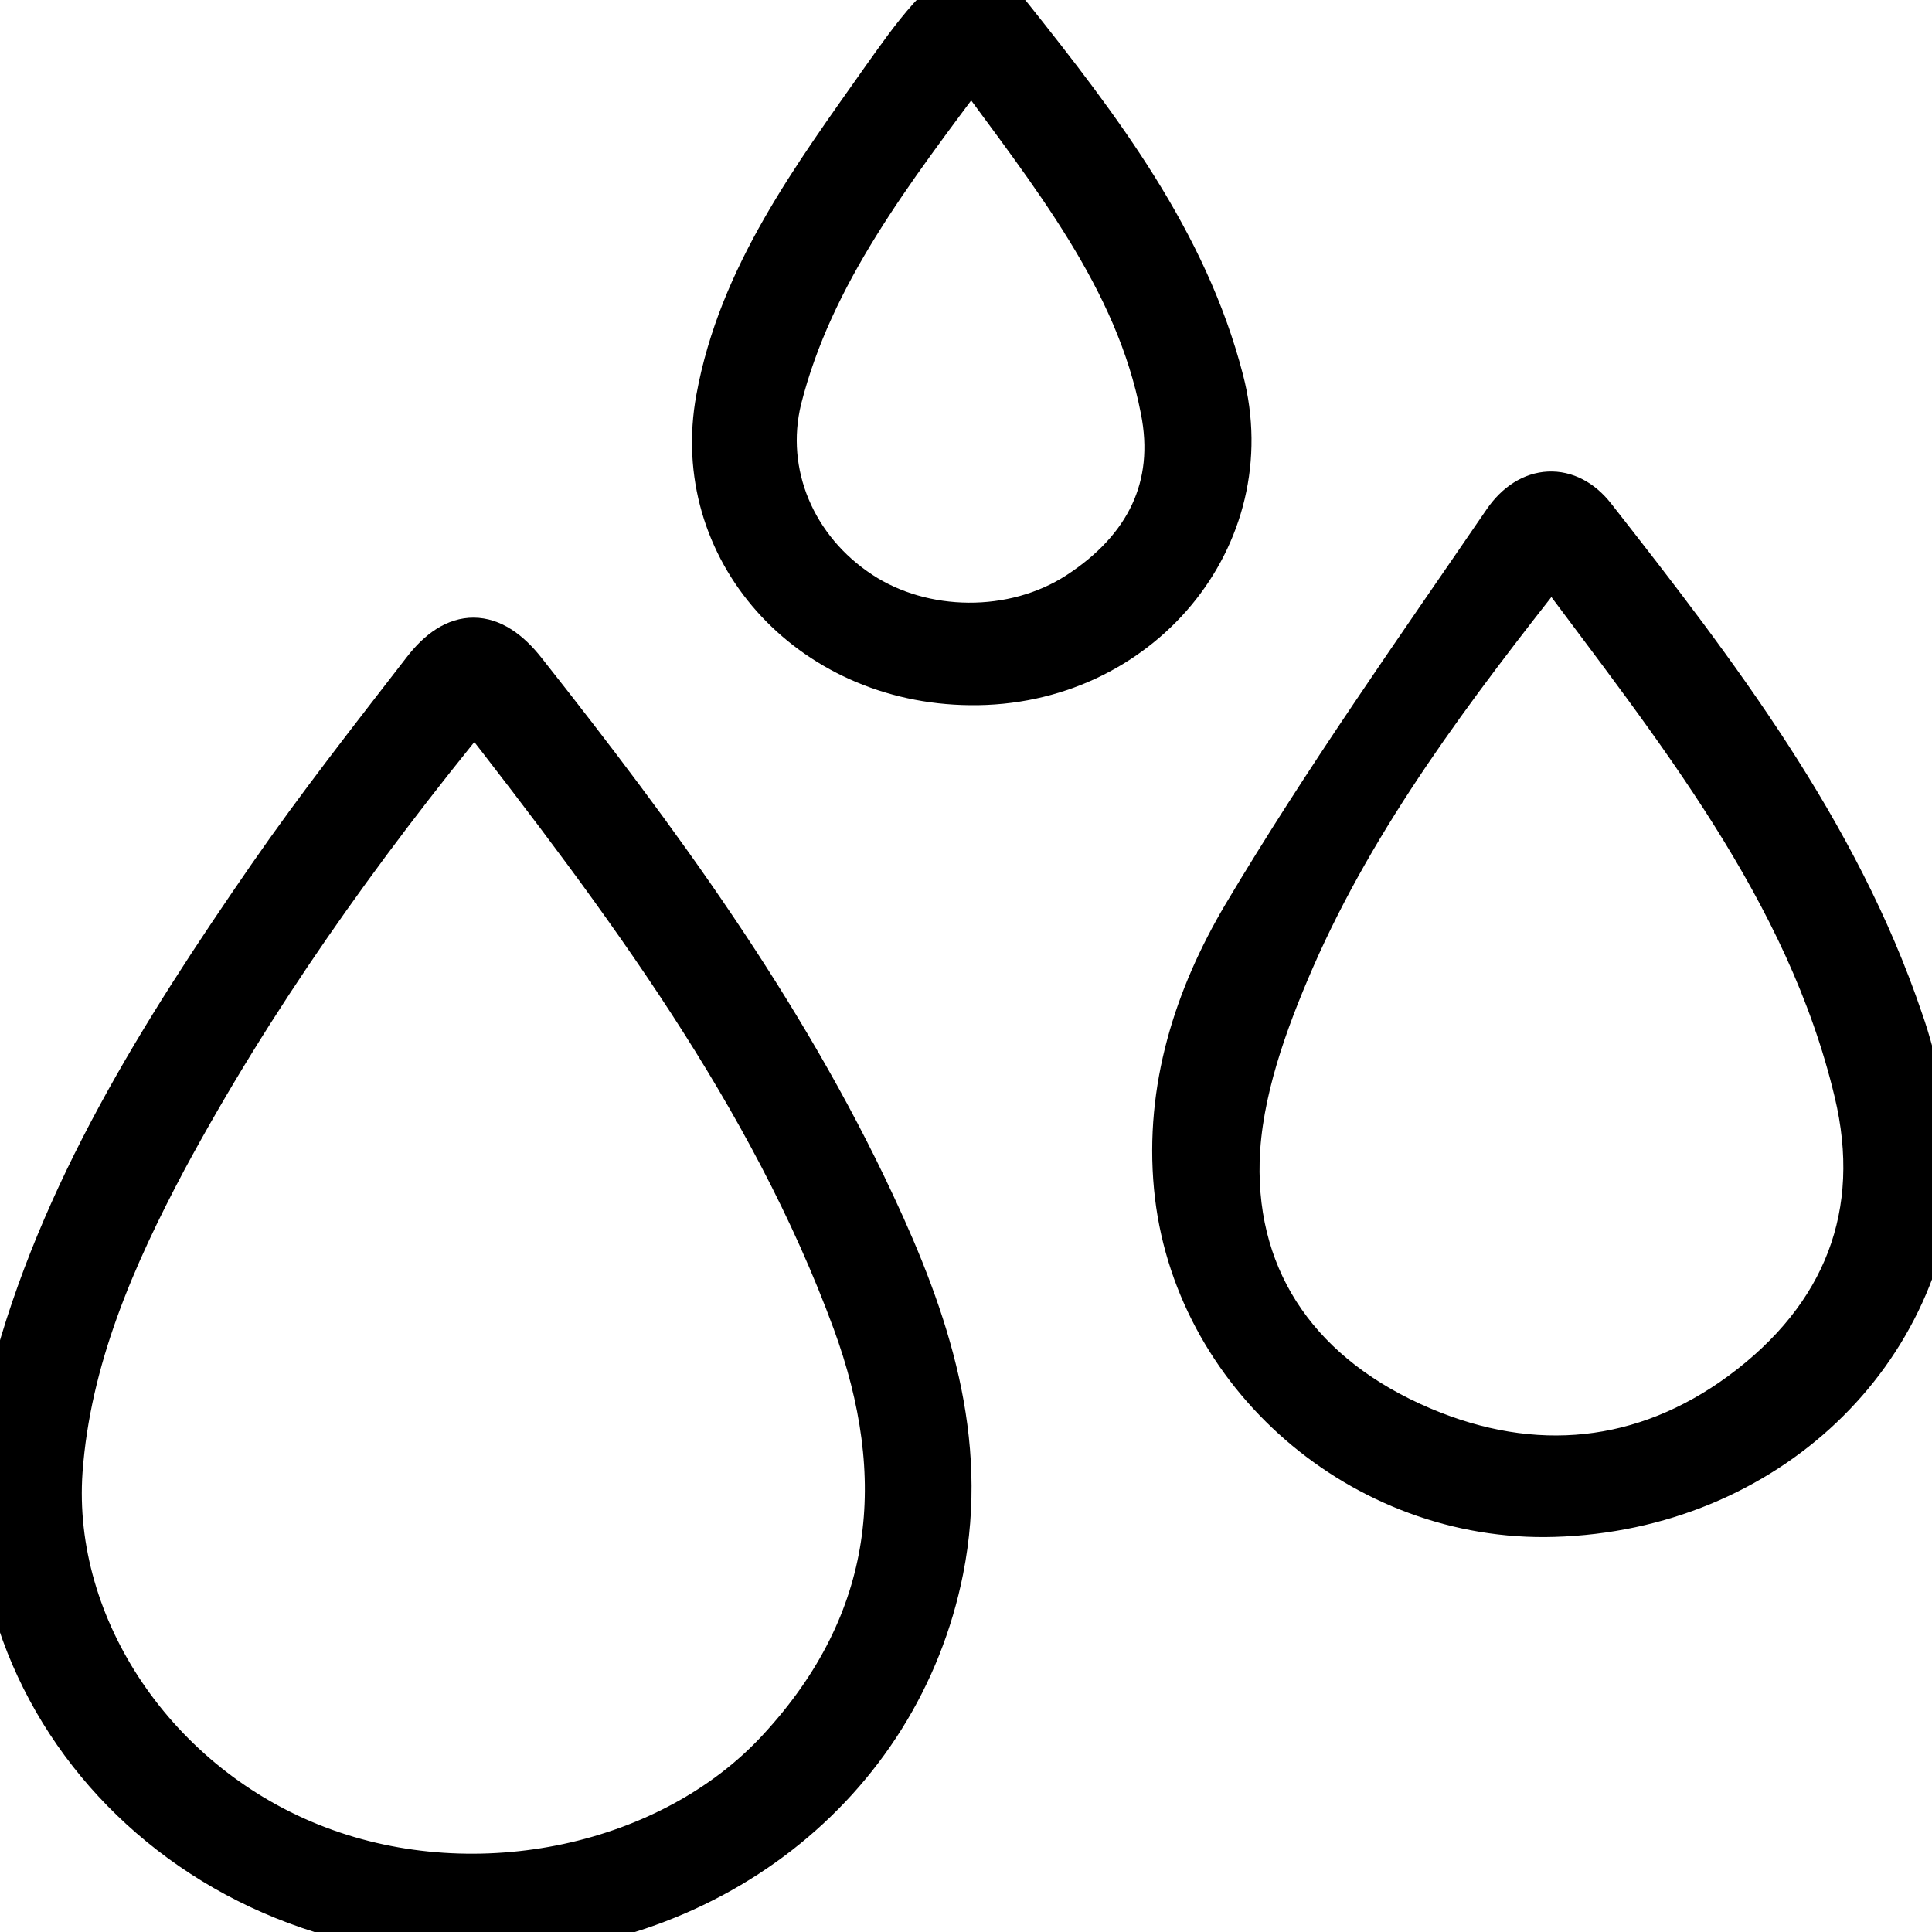 <?xml version="1.0" encoding="utf-8"?>
<!-- Generator: Adobe Illustrator 26.1.0, SVG Export Plug-In . SVG Version: 6.00 Build 0)  -->
<svg version="1.1" id="a" xmlns="http://www.w3.org/2000/svg" xmlns:xlink="http://www.w3.org/1999/xlink" x="0px" y="0px"
	 viewBox="0 0 40 40" style="enable-background:new 0 0 40 40;" xml:space="preserve">
<style type="text/css">
	.st0{stroke:#000000;stroke-miterlimit:10;}
</style>
<g>
	<g>
		<path class="st0" d="M9.81,40C3.37,39.99-1.24,34.4,0.3,28.53c1-3.81,3.08-7.11,5.31-10.34c1.01-1.46,2.11-2.86,3.2-4.27
			c0.65-0.85,1.34-0.84,2.01,0.01c2.75,3.48,5.36,7.04,7.22,11.03c1.12,2.39,1.94,4.85,1.41,7.53C18.57,36.92,14.59,40.01,9.81,40z
			 M9.83,14.56c-2.47,3.01-4.66,6.1-6.45,9.42c-1.08,2.03-2,4.14-2.17,6.47c-0.23,3.27,1.98,6.57,5.35,7.85
			c3.33,1.27,7.36,0.39,9.6-2.04c2.48-2.68,2.75-5.7,1.57-8.92C16,22.64,12.99,18.62,9.83,14.56z"/>
		<path class="st0" d="M40,23.92c-0.11,4.05-3.47,7.27-7.83,7.4c-3.94,0.12-7.42-2.91-7.78-6.75c-0.19-2.02,0.41-3.9,1.41-5.59
			c1.66-2.79,3.55-5.46,5.39-8.15c0.5-0.73,1.26-0.75,1.77-0.1c2.54,3.24,5.04,6.51,6.36,10.41C39.64,22.04,39.78,22.99,40,23.92z
			 M32.13,11.54c-2.11,2.67-4.09,5.29-5.4,8.28c-0.58,1.33-1.11,2.8-1.15,4.21c-0.07,2.57,1.34,4.53,3.84,5.59
			c2.33,0.99,4.63,0.76,6.66-0.73c2.17-1.6,3-3.76,2.39-6.3C37.47,18.4,34.75,15.06,32.13,11.54z"/>
		<path class="st0" d="M20.09,14.1c-3.32-0.03-5.75-2.76-5.18-5.84c0.46-2.52,1.97-4.55,3.43-6.62c0.3-0.42,0.6-0.85,0.94-1.23
			c0.47-0.53,1.19-0.57,1.62-0.02c1.83,2.3,3.61,4.63,4.35,7.49C26.09,11.1,23.54,14.14,20.09,14.1z M20.11,1.24
			c-1.7,2.28-3.35,4.4-4.01,7.01c-0.38,1.56,0.3,3.16,1.69,4.07c1.31,0.86,3.2,0.89,4.56,0.01c1.43-0.93,2.09-2.24,1.76-3.87
			C23.58,5.73,21.82,3.58,20.11,1.24z"/>
	</g>
</g>
</svg>

